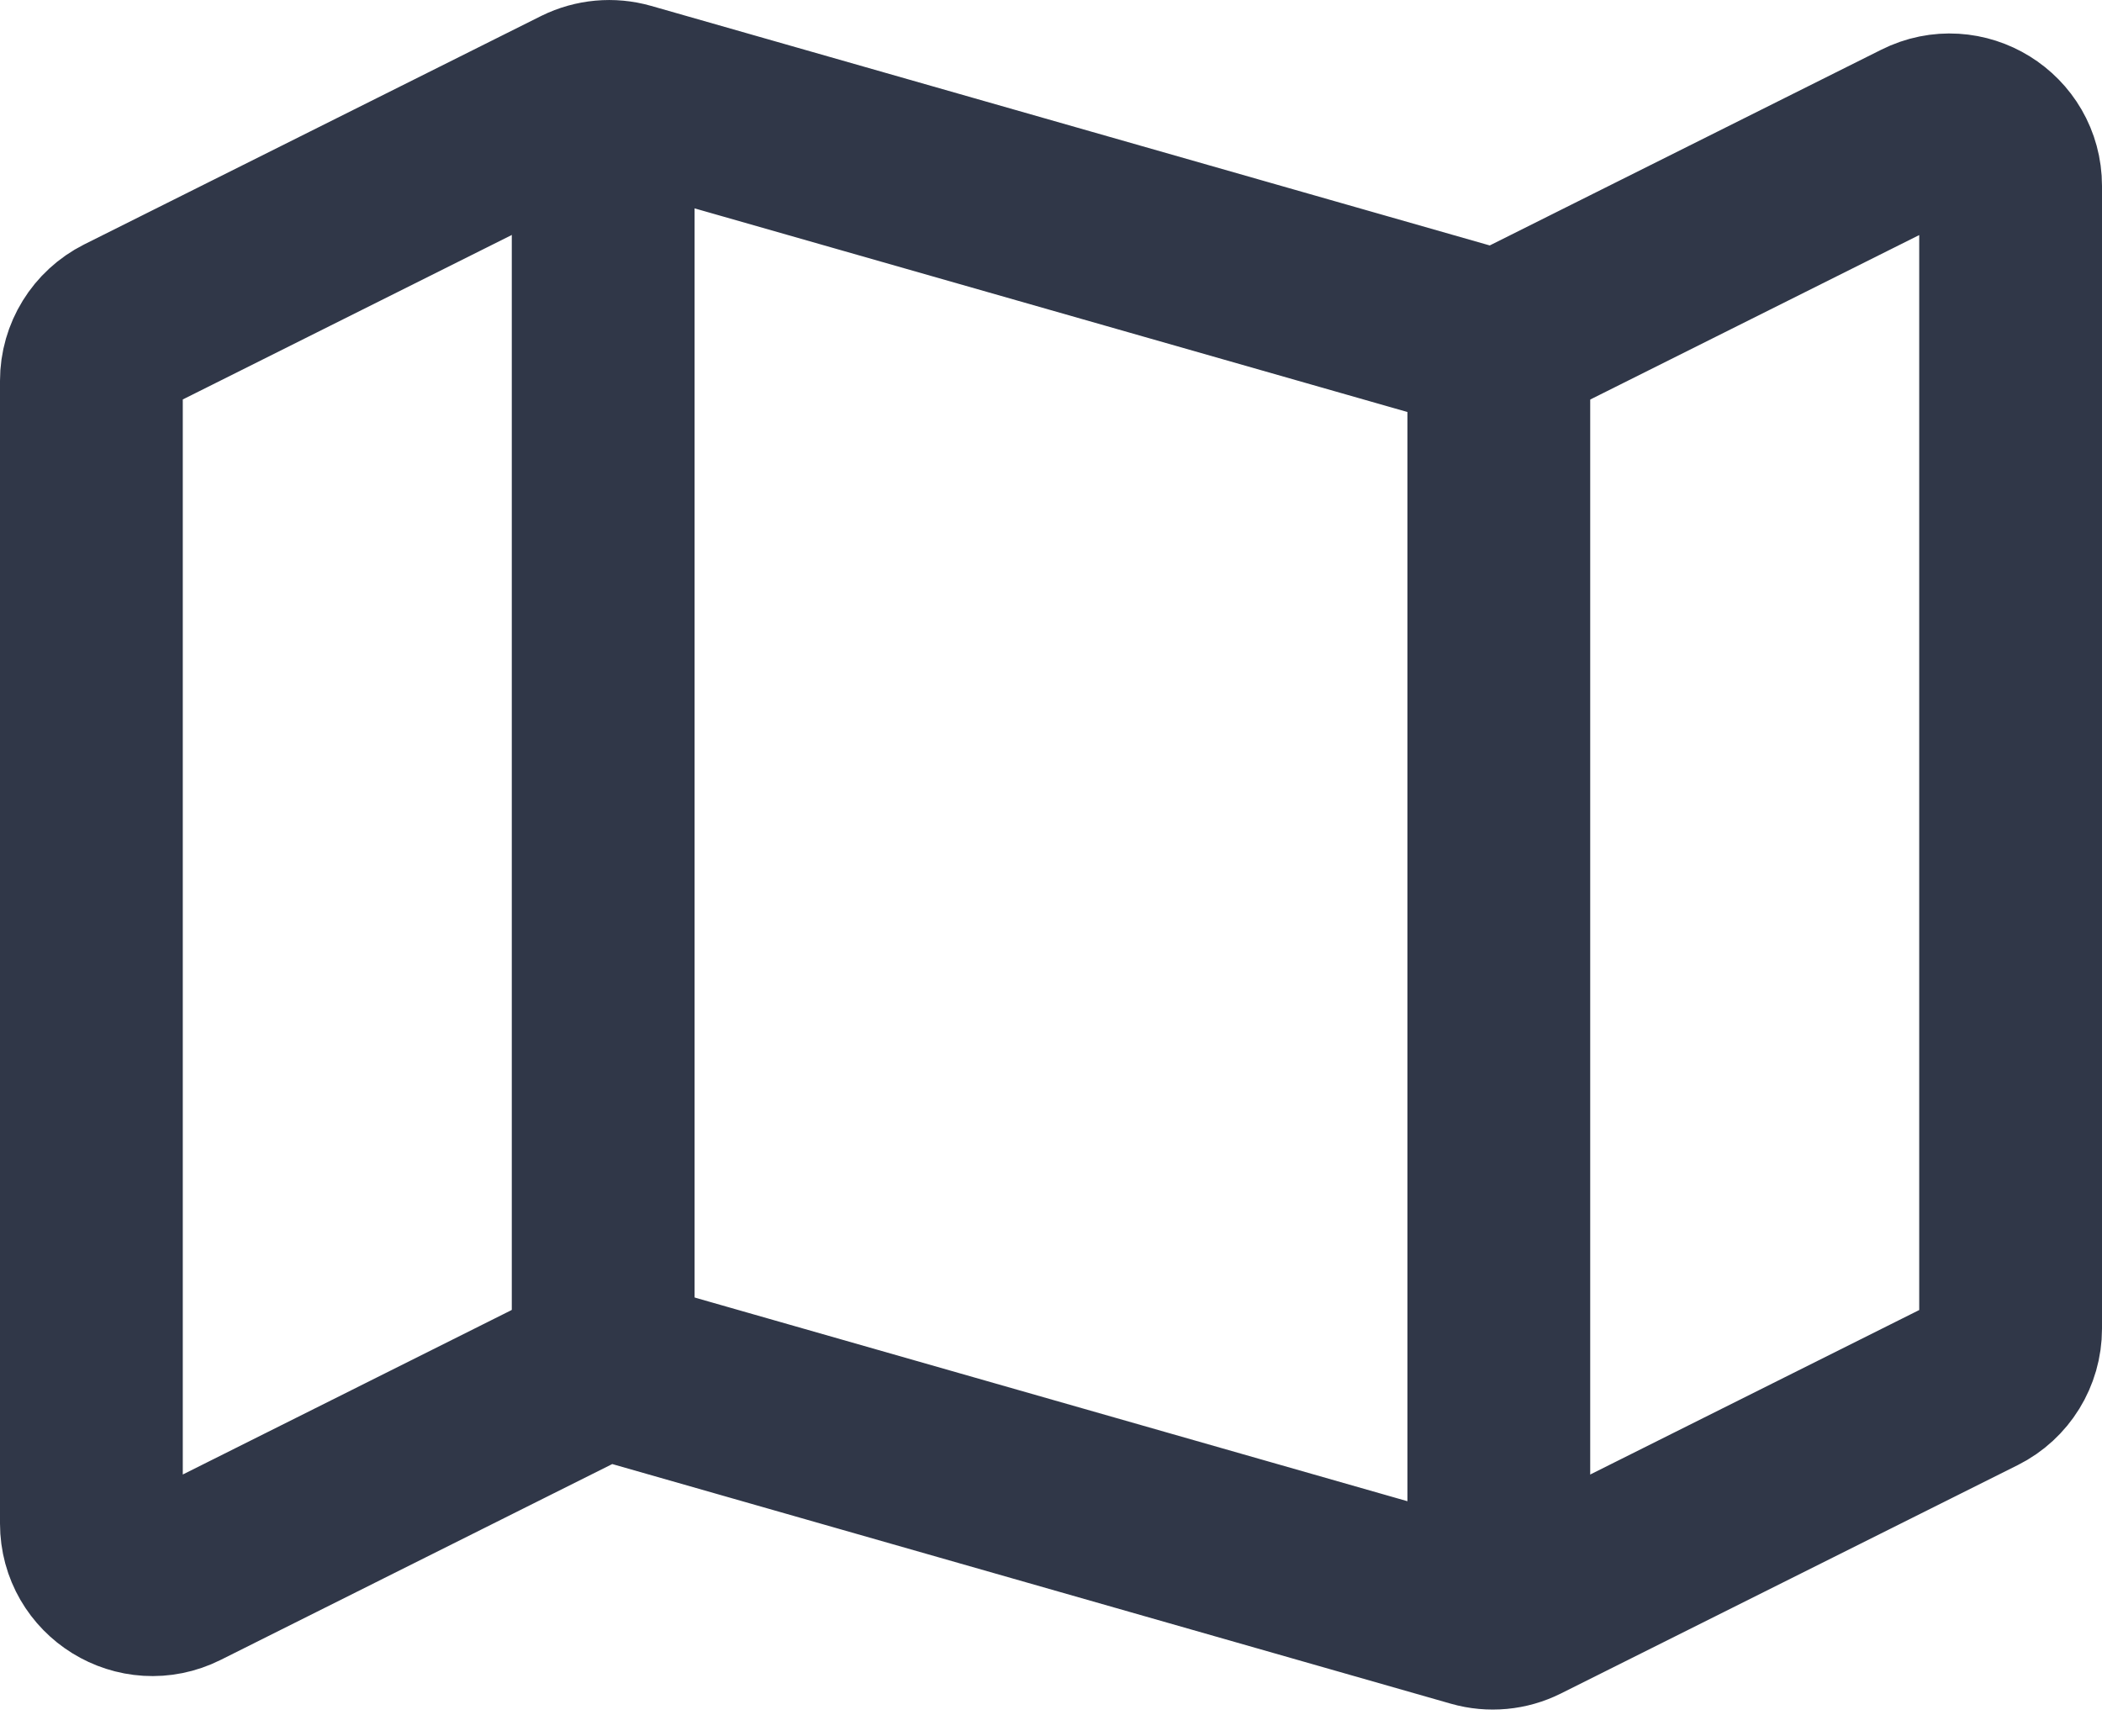 <svg width="23" height="19" viewBox="0 0 23 19" fill="none" xmlns="http://www.w3.org/2000/svg">
<path d="M22 14.541V2.035C22 1.539 21.477 1.215 21.033 1.438L16.633 3.638C16.483 3.713 16.311 3.729 16.15 3.683L6.85 1.026C6.689 0.98 6.517 0.996 6.367 1.07L1.369 3.569C1.143 3.683 1 3.914 1 4.167V16.673C1 17.17 1.523 17.493 1.967 17.271L6.367 15.07C6.517 14.996 6.689 14.98 6.85 15.025L16.15 17.683C16.311 17.729 16.483 17.713 16.633 17.638L21.631 15.139C21.857 15.026 22 14.794 22 14.541Z" stroke="#303748" stroke-width="2"/>
<path d="M16.4 17.754V3.754" stroke="#303748" stroke-width="2"/>
<path d="M6.6 14.954V0.954" stroke="#303748" stroke-width="2"/>
</svg>
